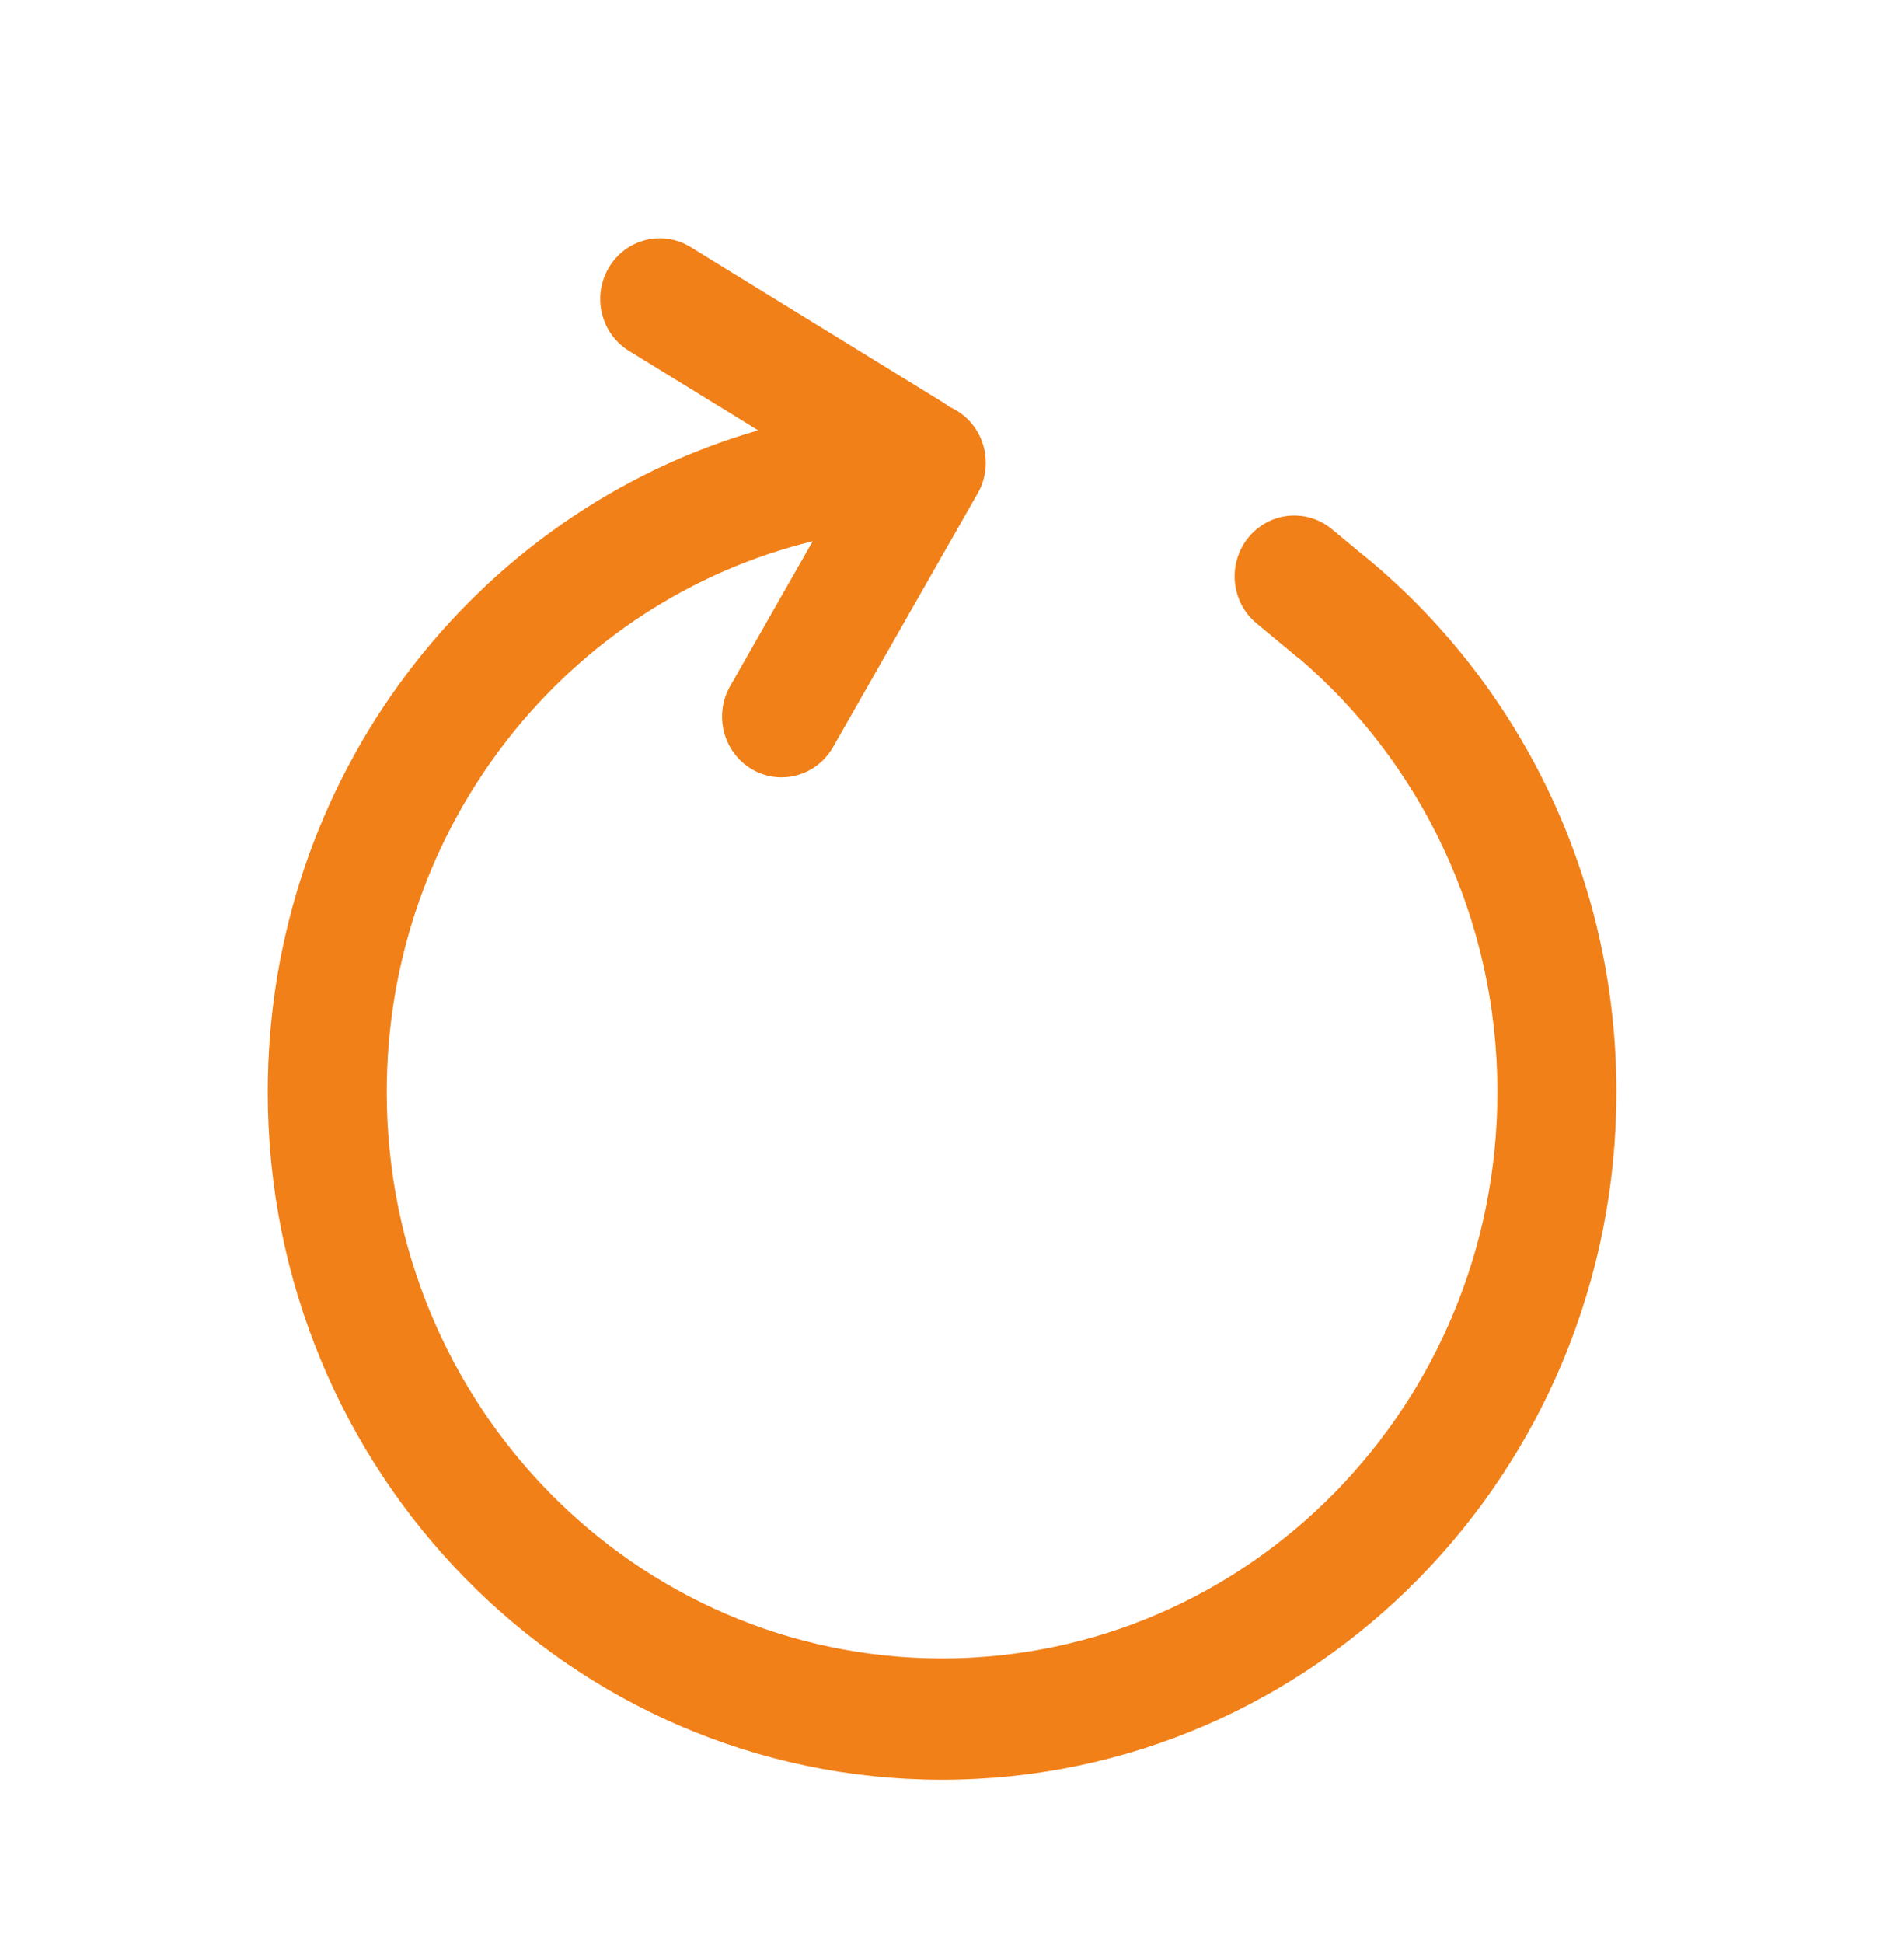 <svg width="50" height="51" viewBox="0 0 50 51" fill="none" xmlns="http://www.w3.org/2000/svg">
<path fill-rule="evenodd" clip-rule="evenodd" d="M15.988 7.025C16.434 6.272 17.394 6.03 18.133 6.484L24.772 10.567C24.828 10.601 24.881 10.639 24.932 10.679C24.992 10.705 25.052 10.736 25.11 10.77C25.856 11.212 26.109 12.187 25.676 12.947L21.876 19.61C21.442 20.371 20.486 20.629 19.739 20.187C18.994 19.745 18.74 18.77 19.174 18.01L21.342 14.207C14.927 15.768 10.156 21.649 10.156 28.666C10.156 36.875 16.685 43.53 24.74 43.53C32.794 43.53 39.323 36.875 39.323 28.666C39.323 24.085 37.29 19.989 34.094 17.262L34.09 17.268L32.998 16.362C32.328 15.806 32.228 14.803 32.775 14.12C33.321 13.437 34.306 13.334 34.975 13.889L35.78 14.557L35.782 14.555C39.845 17.862 42.448 22.954 42.448 28.666C42.448 38.634 34.52 46.715 24.74 46.715C14.96 46.715 7.031 38.634 7.031 28.666C7.031 20.404 12.477 13.439 19.91 11.296L16.519 9.211C15.78 8.757 15.542 7.778 15.988 7.025Z" fill="#F18018"/>
</svg>
